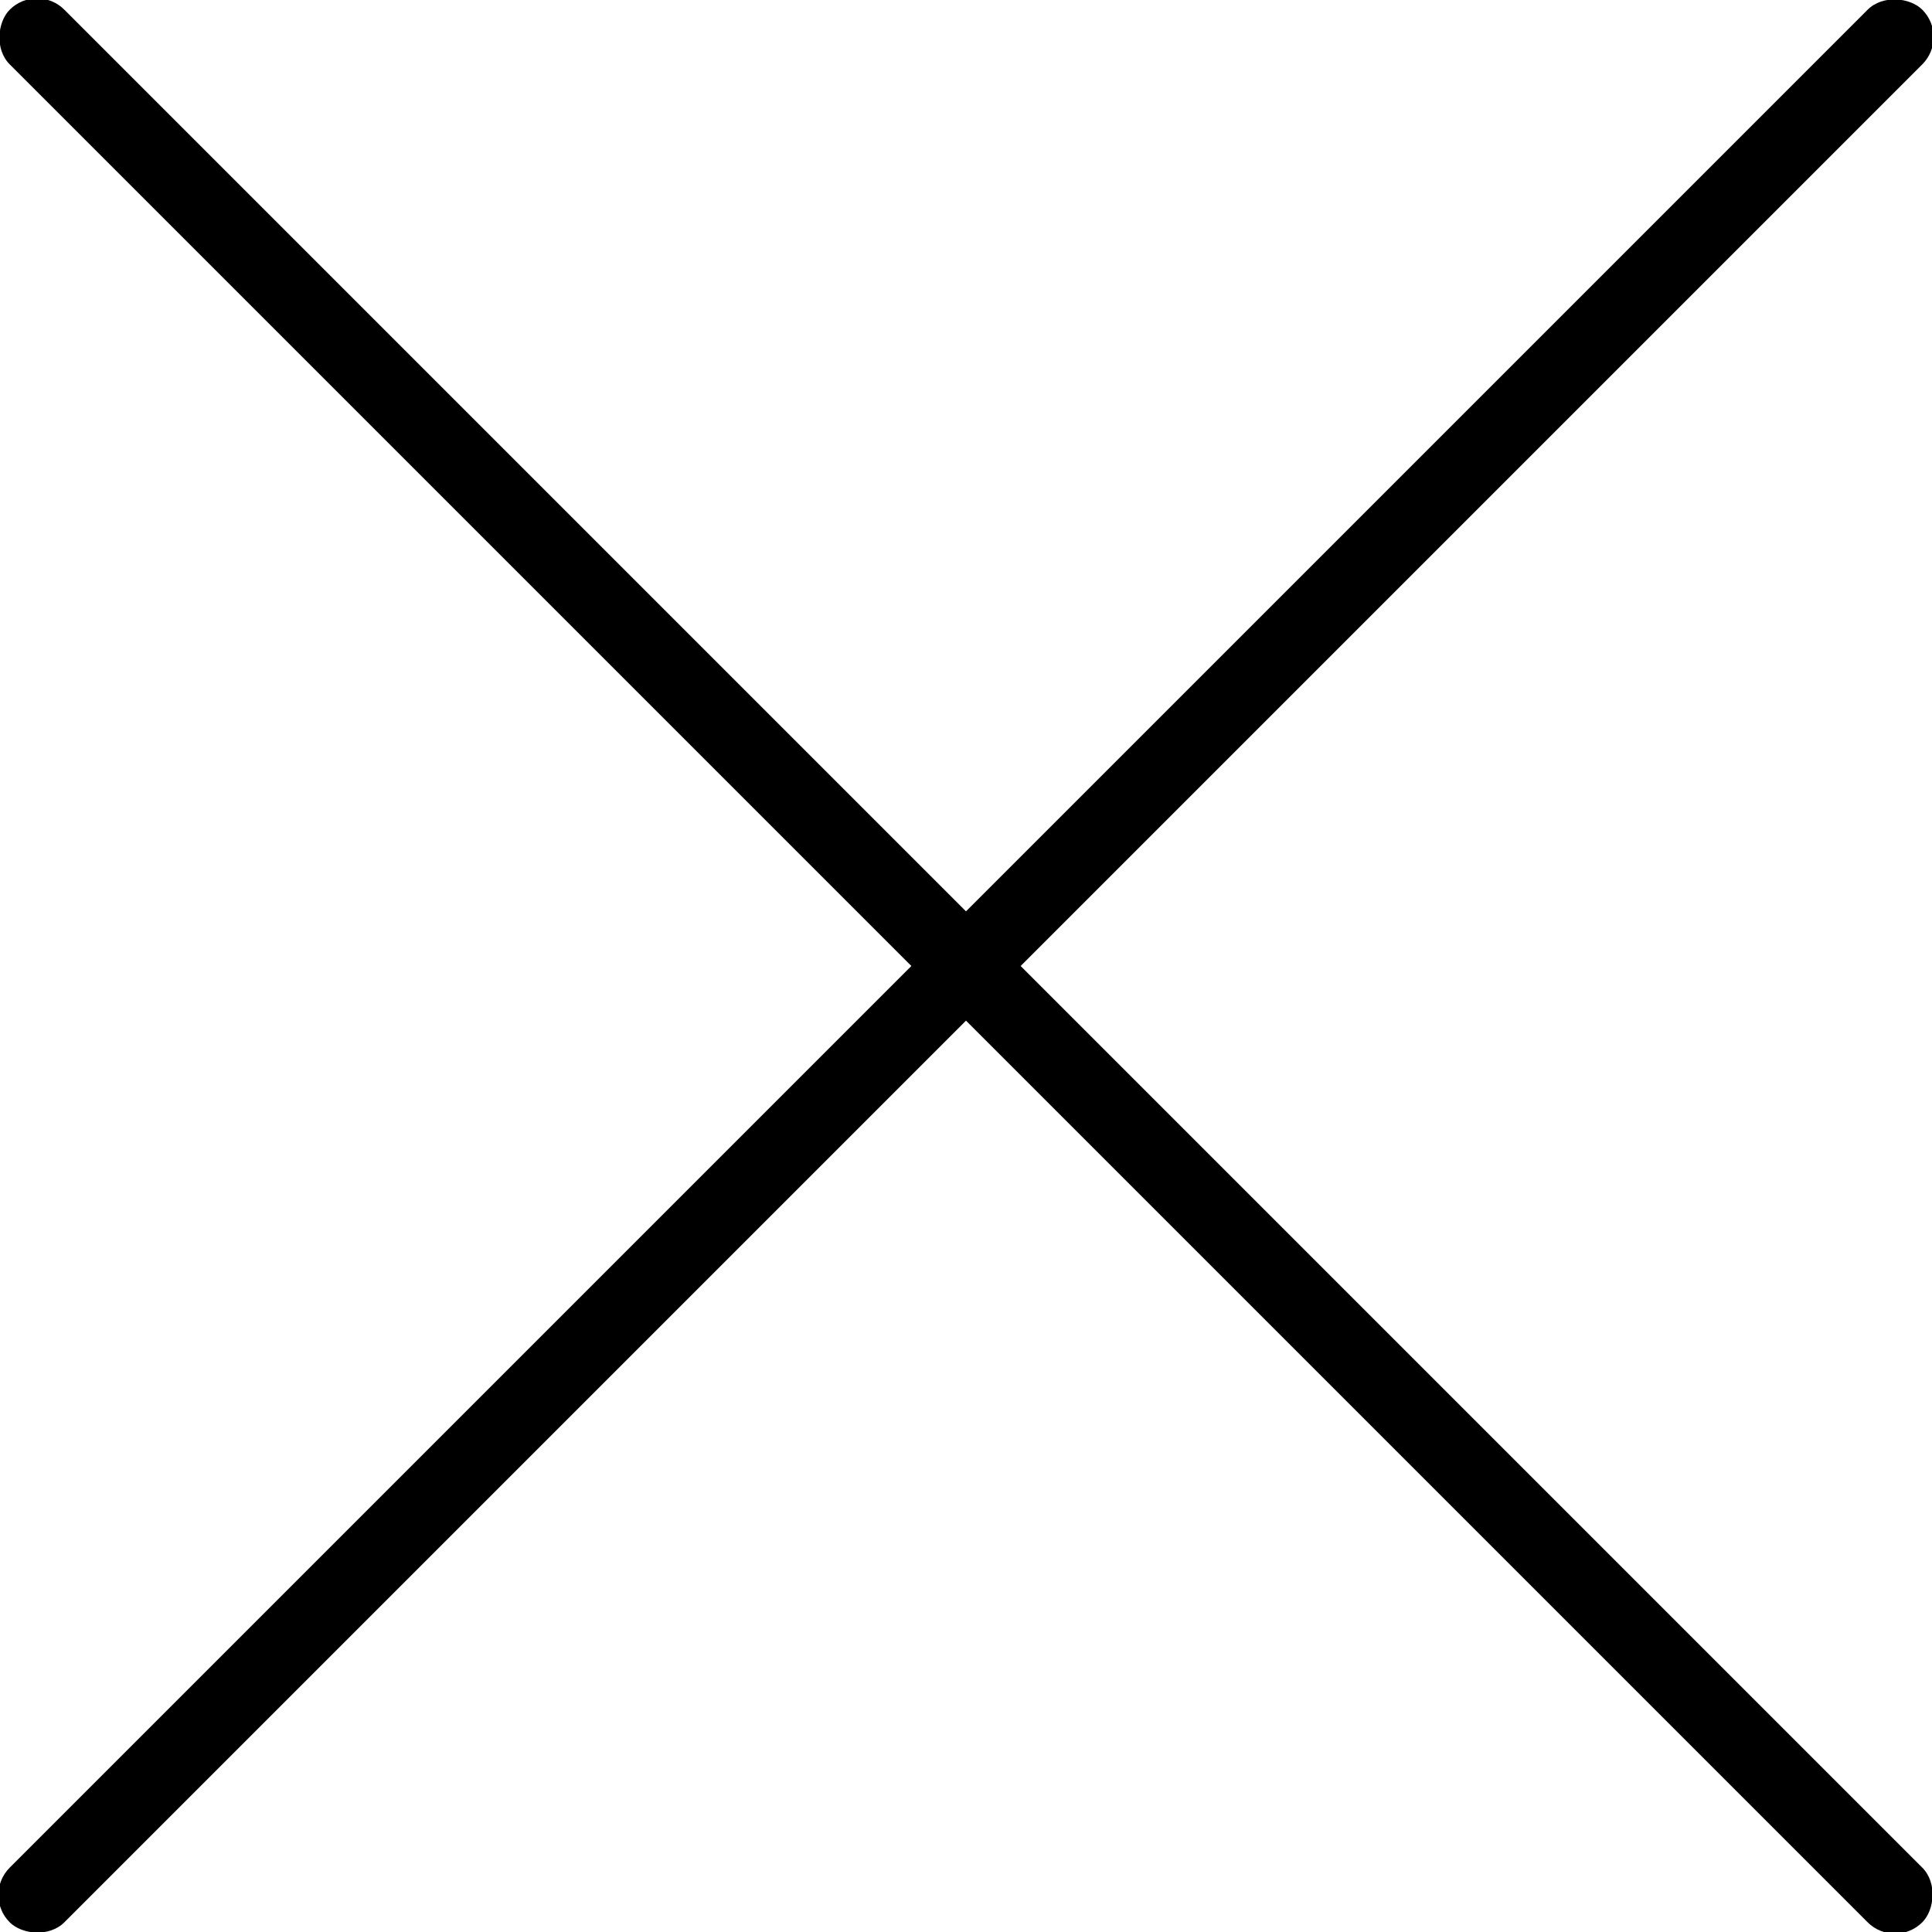 <?xml version="1.0" encoding="UTF-8"?>
<svg width="25px" height="25px" viewBox="0 0 25 25" version="1.1" xmlns="http://www.w3.org/2000/svg" xmlns:xlink="http://www.w3.org/1999/xlink">
    <!-- Generator: Sketch 48.2 (47327) - http://www.bohemiancoding.com/sketch -->
    <title>Крестик</title>
    <desc>Created with Sketch.</desc>
    <defs></defs>
    <g id="Главная-Copy" stroke="none" stroke-width="1" fill="none" fill-rule="evenodd" transform="translate(-992, -222)">
        <g id="Заказать-звонок" transform="translate(550, 189)" fill="#000000">
            <g id="Крестик" transform="translate(441, 32)">
                <rect id="Rectangle-2" transform="translate(13.5, 13.5) rotate(45) translate(-13.5, -13.5) " x="-4" y="13" width="35" height="1" rx="0.5"></rect>
                <rect id="Rectangle-2" transform="translate(13.5, 13.5) rotate(-45) translate(-13.5, -13.5) " x="-4" y="13" width="35" height="1" rx="0.5"></rect>
            </g>
        </g>
    </g>
</svg>
